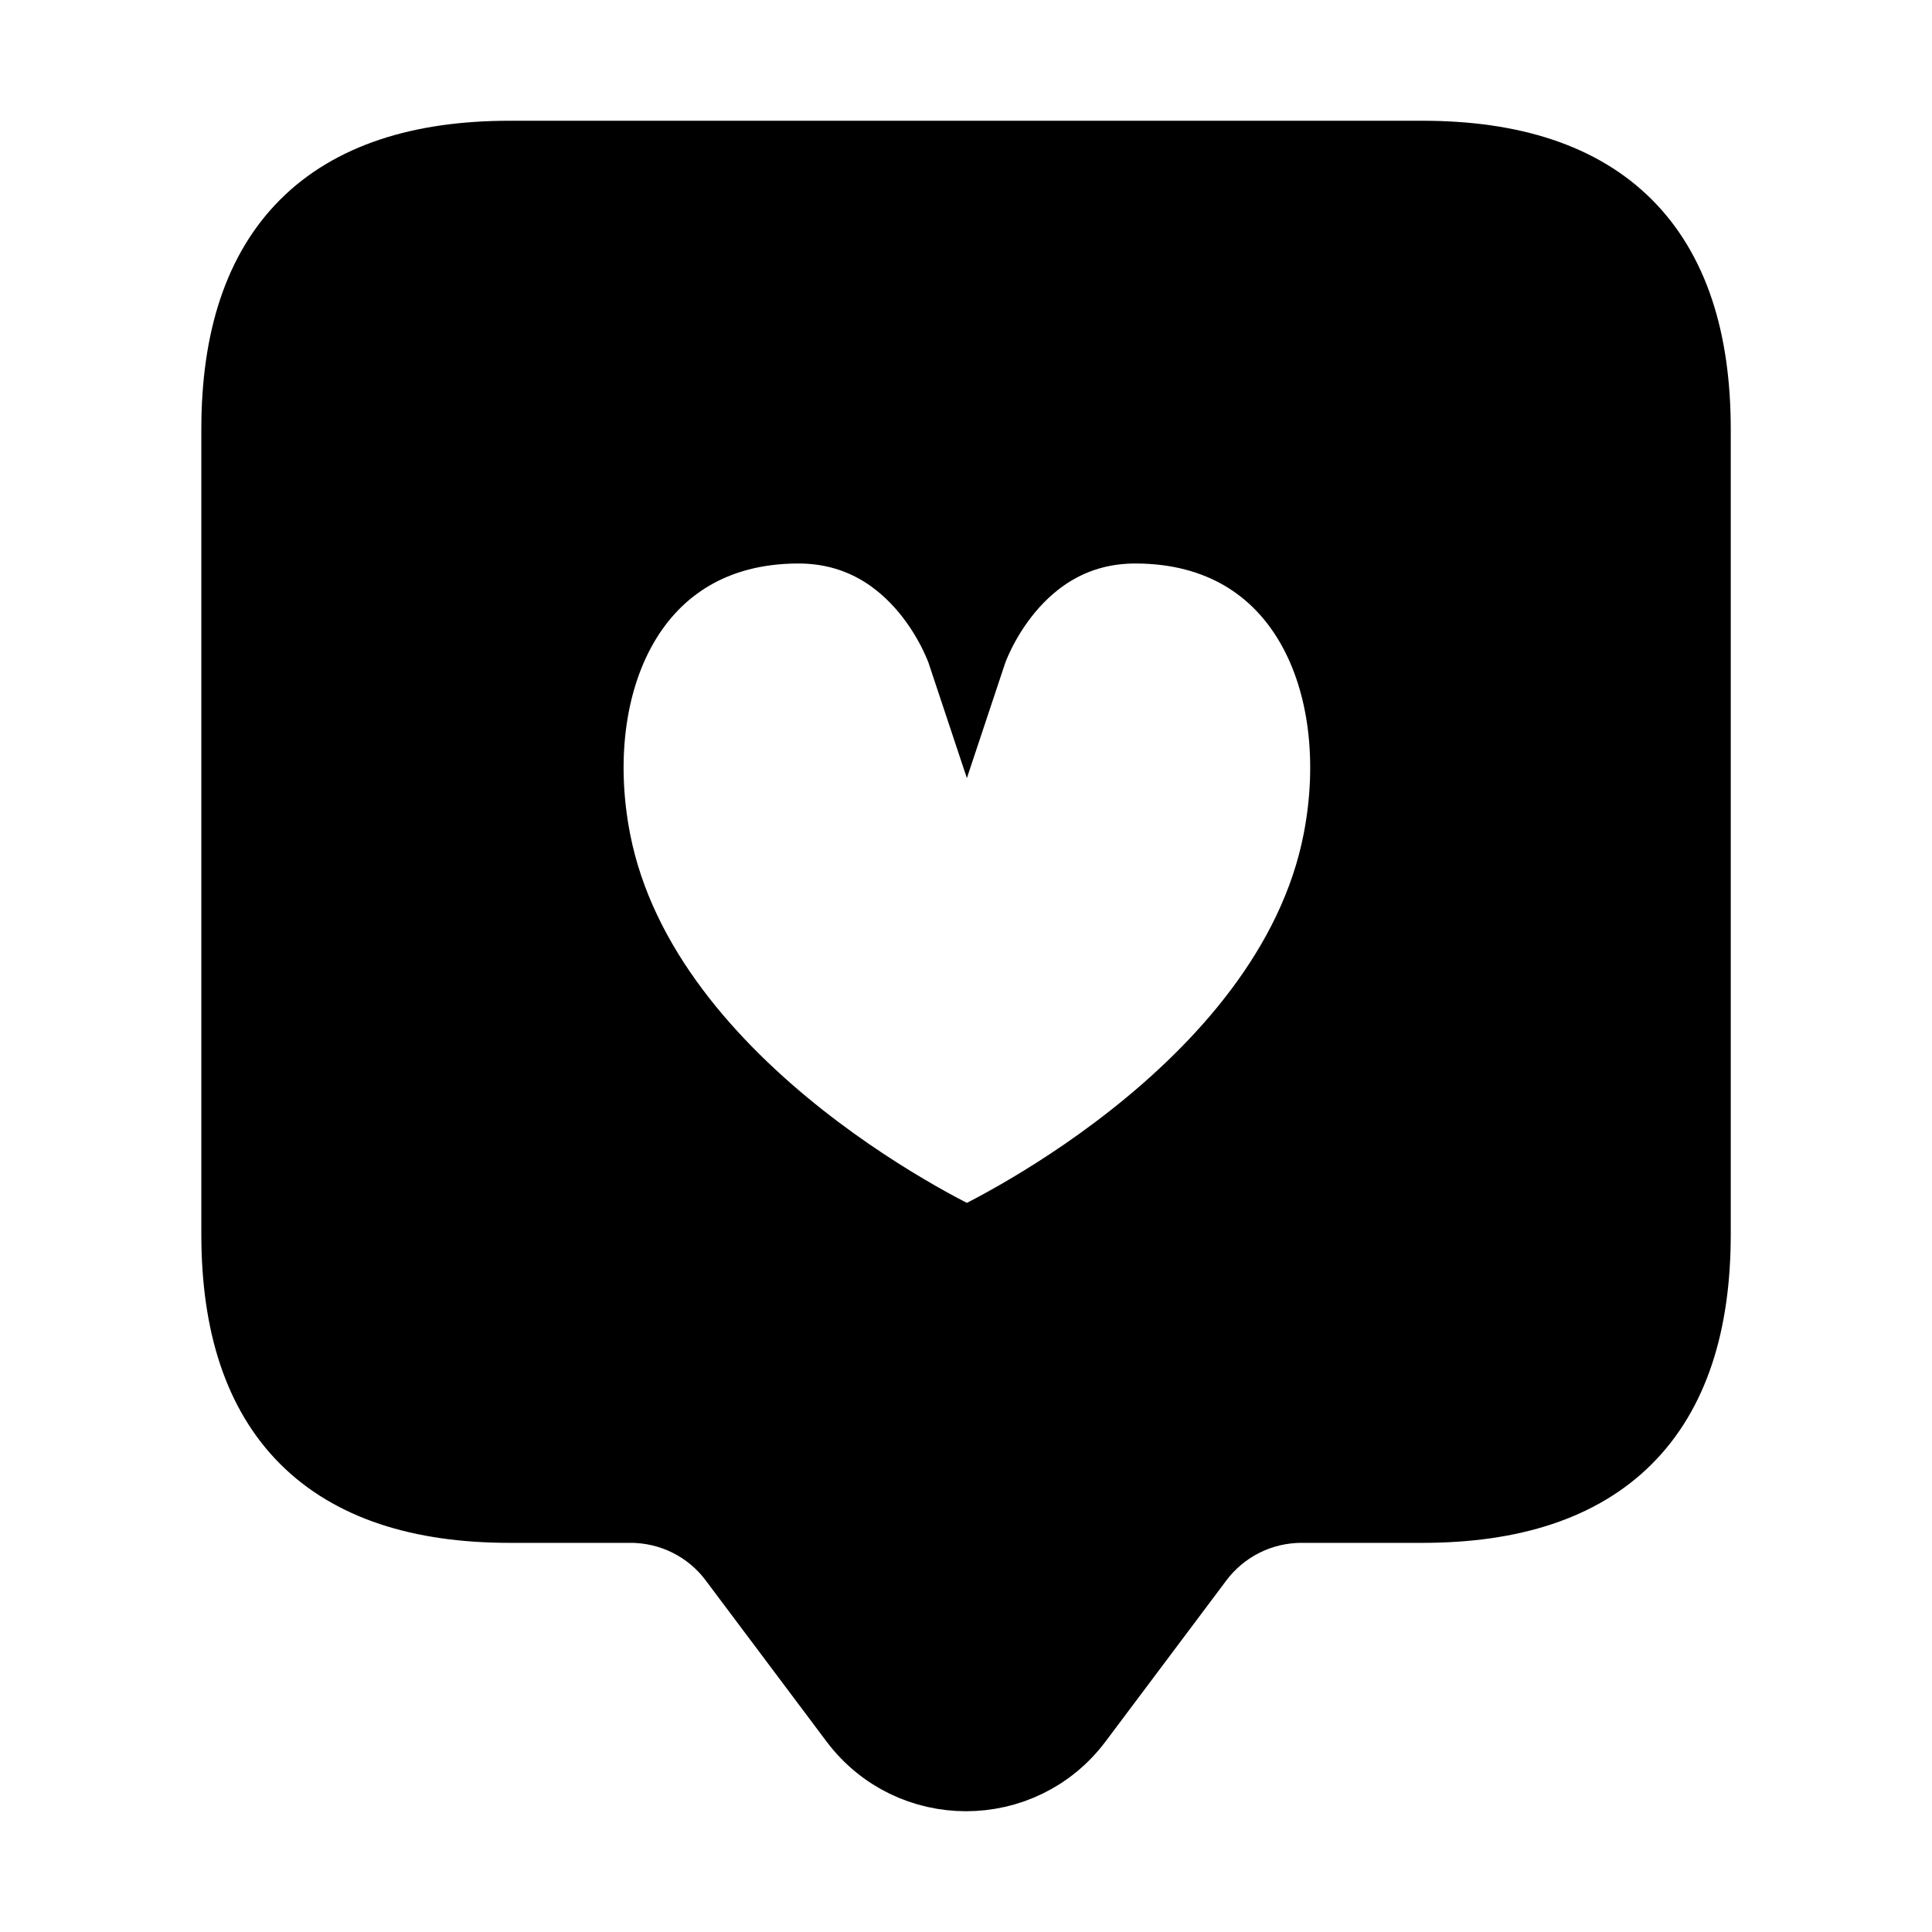 <svg viewBox="0 0 24 24" fill="currentColor" stroke="currentColor" xmlns="http://www.w3.org/2000/svg">
<path d="M17.667 2H6.334C4.112 2 3.001 3.111 3.001 5.333V15.333C3.001 17.555 4.112 18.666 6.334 18.666H7.834C8.359 18.666 8.853 18.913 9.167 19.333L10.667 21.333C11.334 22.222 12.667 22.222 13.334 21.333L14.834 19.333C15.149 18.913 15.643 18.666 16.167 18.666H17.667C19.889 18.666 21 17.555 21 15.333V5.333C21 3.111 19.889 2 17.667 2ZM16.686 10.452C16.065 13.655 12.011 15.5 12.011 15.5C12.011 15.5 7.957 13.655 7.336 10.452C6.955 8.487 7.787 6.51 9.905 6.5C11.482 6.492 12.011 8.082 12.011 8.082C12.011 8.082 12.54 6.492 14.117 6.5C16.239 6.51 17.067 8.487 16.686 10.452Z" />
</svg>
